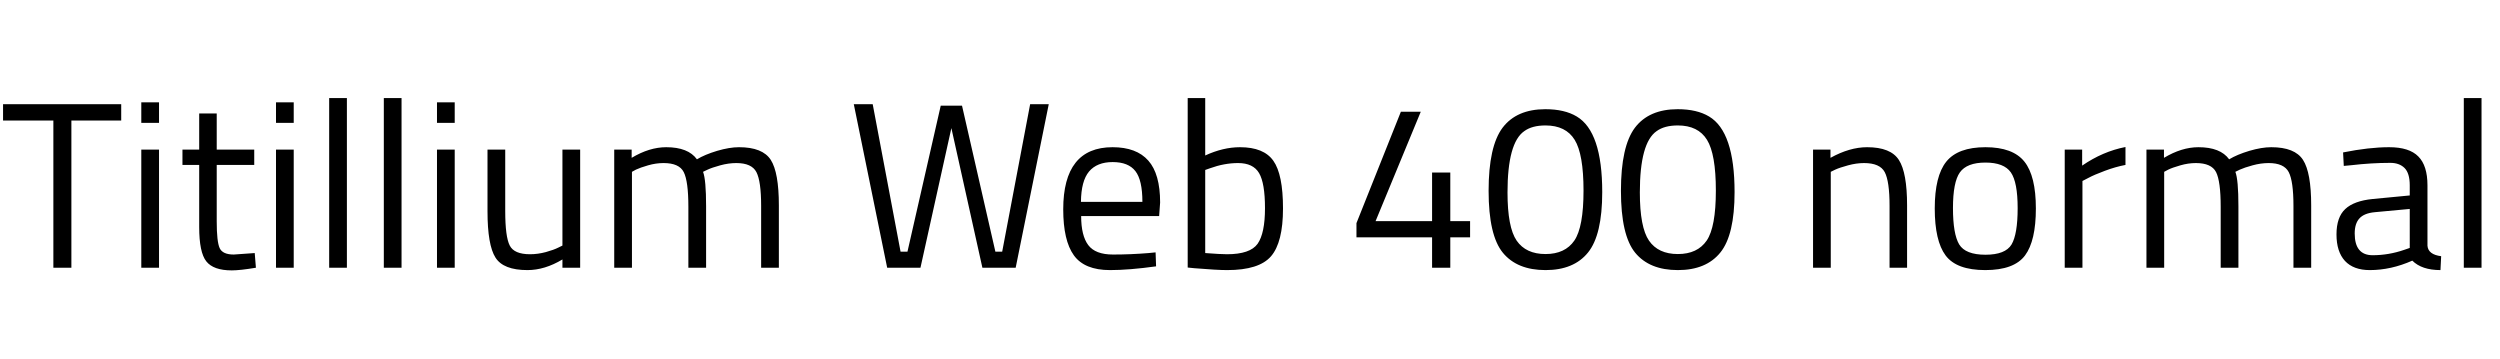 <svg xmlns="http://www.w3.org/2000/svg" xmlns:xlink="http://www.w3.org/1999/xlink" width="253.896" height="36.504"><path fill="black" d="M5.42 12.24L0.31 12.24L0.31 10.58L12.31 10.58L12.31 12.24L7.25 12.24L7.25 27.19L5.42 27.19L5.42 12.24ZM16.15 27.19L14.35 27.19L14.35 15.19L16.15 15.19L16.15 27.19ZM16.15 12.48L14.35 12.48L14.35 10.39L16.15 10.39L16.15 12.48ZM25.82 15.19L25.82 16.75L22.01 16.75L22.01 22.49Q22.01 24.55 22.31 25.20Q22.61 25.85 23.74 25.85L23.74 25.85L25.87 25.70L25.99 27.19Q24.38 27.46 23.54 27.46L23.54 27.46Q21.67 27.46 20.95 26.54Q20.23 25.63 20.23 23.06L20.23 23.06L20.23 16.75L18.53 16.75L18.53 15.19L20.23 15.19L20.23 11.52L22.01 11.52L22.01 15.19L25.82 15.19ZM29.83 27.19L28.03 27.19L28.03 15.19L29.83 15.19L29.83 27.19ZM29.83 12.48L28.03 12.48L28.03 10.39L29.83 10.39L29.83 12.48ZM35.23 27.19L33.43 27.19L33.43 9.96L35.23 9.96L35.23 27.19ZM40.78 27.19L38.98 27.19L38.98 9.96L40.78 9.96L40.78 27.19ZM46.18 27.19L44.38 27.19L44.38 15.19L46.18 15.19L46.18 27.19ZM46.18 12.48L44.38 12.48L44.38 10.39L46.18 10.39L46.18 12.48ZM57.12 24.94L57.12 15.19L58.92 15.19L58.92 27.19L57.12 27.19L57.12 26.35Q55.32 27.43 53.57 27.43L53.57 27.43Q51.12 27.43 50.32 26.16Q49.51 24.89 49.51 21.46L49.51 21.46L49.51 15.19L51.31 15.19L51.31 21.43Q51.31 24.05 51.77 24.94Q52.22 25.82 53.83 25.82L53.83 25.82Q54.62 25.82 55.44 25.60Q56.26 25.37 56.69 25.15L56.69 25.15L57.12 24.94ZM64.18 17.45L64.18 27.19L62.38 27.19L62.38 15.19L64.15 15.19L64.15 16.03Q65.95 14.95 67.66 14.95L67.66 14.95Q69.89 14.95 70.78 16.18L70.78 16.18Q71.57 15.70 72.83 15.32Q74.09 14.95 75.05 14.95L75.05 14.95Q77.45 14.95 78.28 16.24Q79.10 17.52 79.10 20.86L79.10 20.86L79.10 27.19L77.30 27.19L77.30 20.90Q77.30 18.41 76.82 17.48Q76.34 16.56 74.78 16.56L74.78 16.56Q73.99 16.56 73.15 16.79Q72.31 17.02 71.86 17.23L71.86 17.23L71.40 17.45Q71.71 18.24 71.71 20.95L71.71 20.95L71.71 27.19L69.91 27.19L69.91 21Q69.91 18.41 69.44 17.48Q68.98 16.56 67.39 16.56L67.39 16.56Q66.62 16.56 65.82 16.79Q65.02 17.02 64.58 17.23L64.58 17.23L64.18 17.45ZM90.10 27.19L86.71 10.58L88.63 10.58L91.46 25.56L92.16 25.56L95.54 10.73L97.70 10.73L101.09 25.56L101.78 25.56L104.62 10.58L106.51 10.58L103.15 27.19L99.77 27.19L96.62 13.01L93.48 27.19L90.10 27.19ZM116.66 25.70L116.66 25.70L117.36 25.63L117.41 27.05Q114.67 27.43 112.73 27.43L112.73 27.43Q110.14 27.43 109.06 25.93Q107.98 24.43 107.98 21.26L107.98 21.26Q107.98 14.95 112.99 14.95L112.99 14.95Q115.42 14.95 116.62 16.31Q117.82 17.66 117.82 20.57L117.82 20.57L117.72 21.94L109.80 21.94Q109.80 23.93 110.52 24.89Q111.24 25.85 113.03 25.85Q114.82 25.85 116.66 25.70ZM109.78 20.50L116.02 20.50Q116.02 18.29 115.31 17.38Q114.60 16.46 113.00 16.46Q111.41 16.46 110.60 17.42Q109.80 18.38 109.78 20.50L109.78 20.50ZM125.93 14.95L125.93 14.95Q128.35 14.95 129.32 16.33Q130.30 17.71 130.30 21.17Q130.30 24.62 129.08 26.03Q127.87 27.43 124.63 27.43L124.63 27.43Q123.62 27.43 121.30 27.24L121.30 27.24L120.62 27.17L120.62 9.96L122.40 9.96L122.40 15.79Q124.22 14.95 125.93 14.95ZM124.61 25.82L124.61 25.82Q126.96 25.82 127.72 24.76Q128.47 23.69 128.47 21.14Q128.47 18.60 127.87 17.58Q127.27 16.56 125.74 16.56L125.74 16.56Q124.34 16.56 122.88 17.09L122.88 17.09L122.40 17.26L122.40 25.70Q123.96 25.82 124.61 25.82ZM147.29 27.19L145.44 27.19L145.44 24.10L137.76 24.10L137.76 22.66L142.27 11.35L144.29 11.35L139.70 22.46L145.44 22.46L145.44 17.52L147.29 17.52L147.29 22.46L149.30 22.46L149.30 24.10L147.29 24.10L147.29 27.19ZM156.94 11.09L156.94 11.09Q158.90 11.09 160.13 11.83L160.13 11.83Q162.72 13.37 162.72 19.51L162.72 19.51Q162.72 23.86 161.28 25.64Q159.84 27.43 156.96 27.43Q154.08 27.43 152.63 25.67Q151.18 23.90 151.18 19.38Q151.18 14.86 152.60 12.97Q154.03 11.09 156.94 11.09ZM156.96 12.74L156.96 12.74Q155.59 12.74 154.80 13.32L154.80 13.32Q153.10 14.50 153.10 19.54L153.10 19.54Q153.10 23.09 154.03 24.44Q154.97 25.80 156.96 25.80Q158.95 25.80 159.89 24.43Q160.82 23.06 160.82 19.36Q160.82 15.65 159.92 14.20Q159.02 12.74 156.96 12.74ZM170.38 11.09L170.38 11.09Q172.34 11.09 173.57 11.83L173.57 11.83Q176.16 13.37 176.16 19.51L176.16 19.51Q176.16 23.86 174.72 25.64Q173.28 27.43 170.40 27.43Q167.52 27.43 166.07 25.67Q164.62 23.90 164.62 19.38Q164.62 14.86 166.04 12.97Q167.47 11.09 170.38 11.09ZM170.40 12.74L170.40 12.74Q169.03 12.74 168.24 13.32L168.24 13.32Q166.54 14.50 166.54 19.54L166.54 19.54Q166.54 23.09 167.47 24.44Q168.41 25.80 170.40 25.80Q172.39 25.80 173.33 24.43Q174.26 23.06 174.26 19.36Q174.26 15.65 173.36 14.20Q172.46 12.74 170.40 12.74ZM185.93 17.45L185.93 27.19L184.13 27.19L184.13 15.19L185.90 15.19L185.90 16.03Q187.85 14.95 189.62 14.95L189.62 14.95Q192.02 14.95 192.85 16.25Q193.68 17.54 193.68 20.86L193.68 20.86L193.68 27.19L191.90 27.19L191.90 20.90Q191.90 18.41 191.41 17.48Q190.92 16.56 189.31 16.56L189.31 16.56Q188.54 16.56 187.69 16.79Q186.84 17.02 186.38 17.23L186.38 17.23L185.93 17.45ZM196.49 21.17Q196.49 17.88 197.66 16.42Q198.84 14.95 201.64 14.95Q204.43 14.95 205.60 16.42Q206.76 17.88 206.76 21.17Q206.76 24.46 205.66 25.94Q204.55 27.43 201.62 27.43Q198.70 27.43 197.59 25.94Q196.49 24.46 196.49 21.17ZM198.34 21.13Q198.34 23.76 198.97 24.82Q199.61 25.87 201.64 25.87Q203.66 25.87 204.29 24.83Q204.91 23.78 204.91 21.14Q204.91 18.50 204.22 17.51Q203.52 16.51 201.64 16.51Q199.75 16.51 199.04 17.51Q198.34 18.50 198.34 21.13ZM211.49 27.19L209.69 27.19L209.69 15.19L211.46 15.19L211.46 16.82Q213.55 15.38 215.86 14.93L215.86 14.93L215.86 16.75Q214.85 16.94 213.76 17.35Q212.66 17.76 212.09 18.07L212.09 18.07L211.49 18.38L211.49 27.19ZM219.79 17.45L219.79 27.19L217.99 27.19L217.99 15.19L219.77 15.19L219.77 16.03Q221.57 14.95 223.27 14.95L223.27 14.95Q225.50 14.95 226.39 16.18L226.39 16.18Q227.18 15.70 228.44 15.32Q229.70 14.95 230.66 14.95L230.66 14.95Q233.06 14.95 233.89 16.24Q234.72 17.52 234.72 20.86L234.72 20.86L234.72 27.19L232.92 27.19L232.92 20.90Q232.92 18.41 232.44 17.48Q231.96 16.56 230.40 16.56L230.40 16.56Q229.61 16.56 228.77 16.79Q227.93 17.02 227.47 17.23L227.47 17.23L227.02 17.45Q227.33 18.24 227.33 20.95L227.33 20.95L227.33 27.19L225.53 27.19L225.53 21Q225.53 18.41 225.06 17.48Q224.59 16.56 223.01 16.56L223.01 16.56Q222.24 16.56 221.44 16.79Q220.63 17.02 220.20 17.23L220.20 17.23L219.79 17.45ZM246.53 18.82L246.53 18.82L246.53 24.96Q246.60 25.85 247.92 26.02L247.92 26.02L247.85 27.43Q245.95 27.43 244.99 26.47L244.99 26.47Q242.83 27.43 240.67 27.43L240.67 27.43Q239.02 27.43 238.15 26.50Q237.29 25.56 237.29 23.81Q237.29 22.06 238.18 21.23Q239.06 20.40 240.96 20.21L240.96 20.21L244.73 19.85L244.73 18.82Q244.73 17.59 244.20 17.06Q243.67 16.54 242.76 16.54L242.76 16.54Q240.84 16.54 238.78 16.78L238.78 16.78L238.03 16.85L237.96 15.48Q240.60 14.95 242.64 14.95Q244.68 14.95 245.60 15.89Q246.53 16.82 246.53 18.82ZM239.14 23.71L239.14 23.71Q239.14 25.92 240.96 25.92L240.96 25.92Q242.59 25.92 244.18 25.37L244.18 25.37L244.73 25.18L244.73 21.22L241.18 21.55Q240.10 21.65 239.62 22.18Q239.14 22.70 239.14 23.71ZM252.02 27.19L250.22 27.19L250.22 9.96L252.02 9.96L252.02 27.19Z"/></svg>
